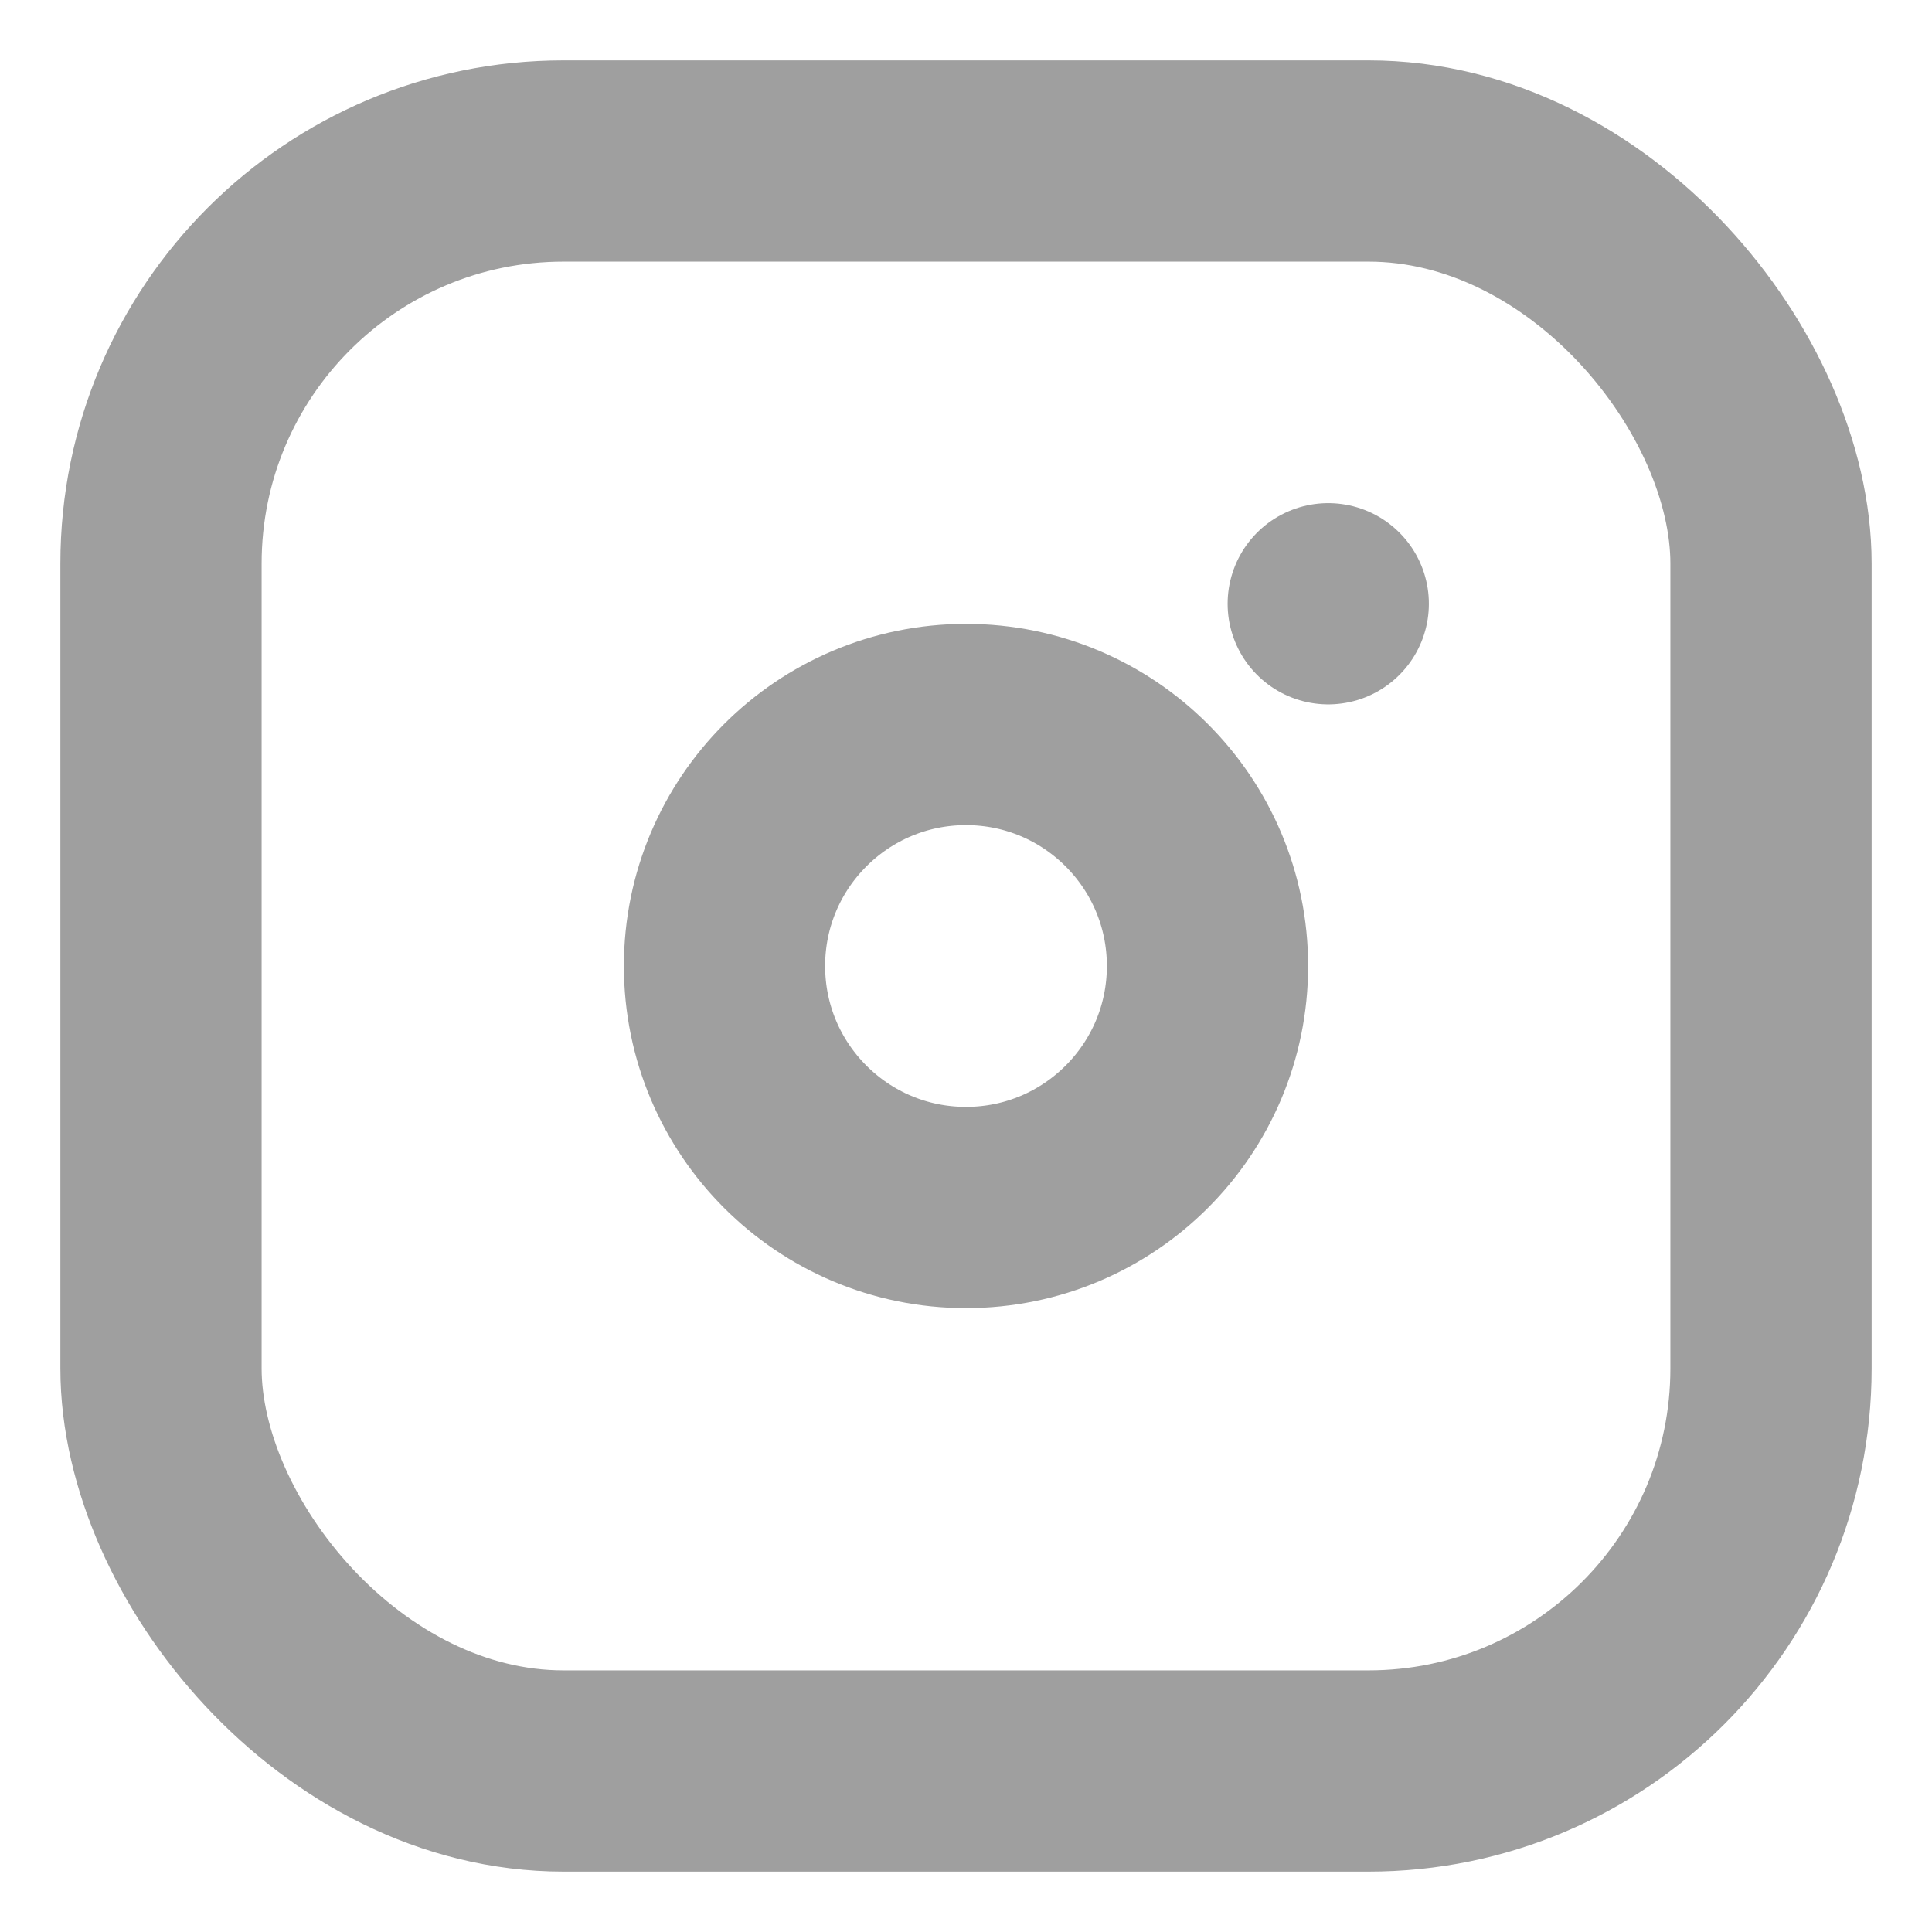 <svg xmlns="http://www.w3.org/2000/svg" viewBox="0 0 24 24" width="26" height="26" fill="none" stroke="#9F9F9F" stroke-width="2.5" stroke-linecap="round" stroke-linejoin="round">
    <g clip-path="url(#clip0_1_51)">
    <rect x="2" y="2" width="20" height="20" rx="5" ry="5"/>
    <circle cx="12" cy="12" r="3"/>
    <path d="M16.5 7.5L16.5 7.5" />
    </g>
    <defs>
    <clipPath id="clip0_1_59">
    <rect width="24" height="24" fill="#9F9F9F" />
    </clipPath>
    </defs>
</svg>
